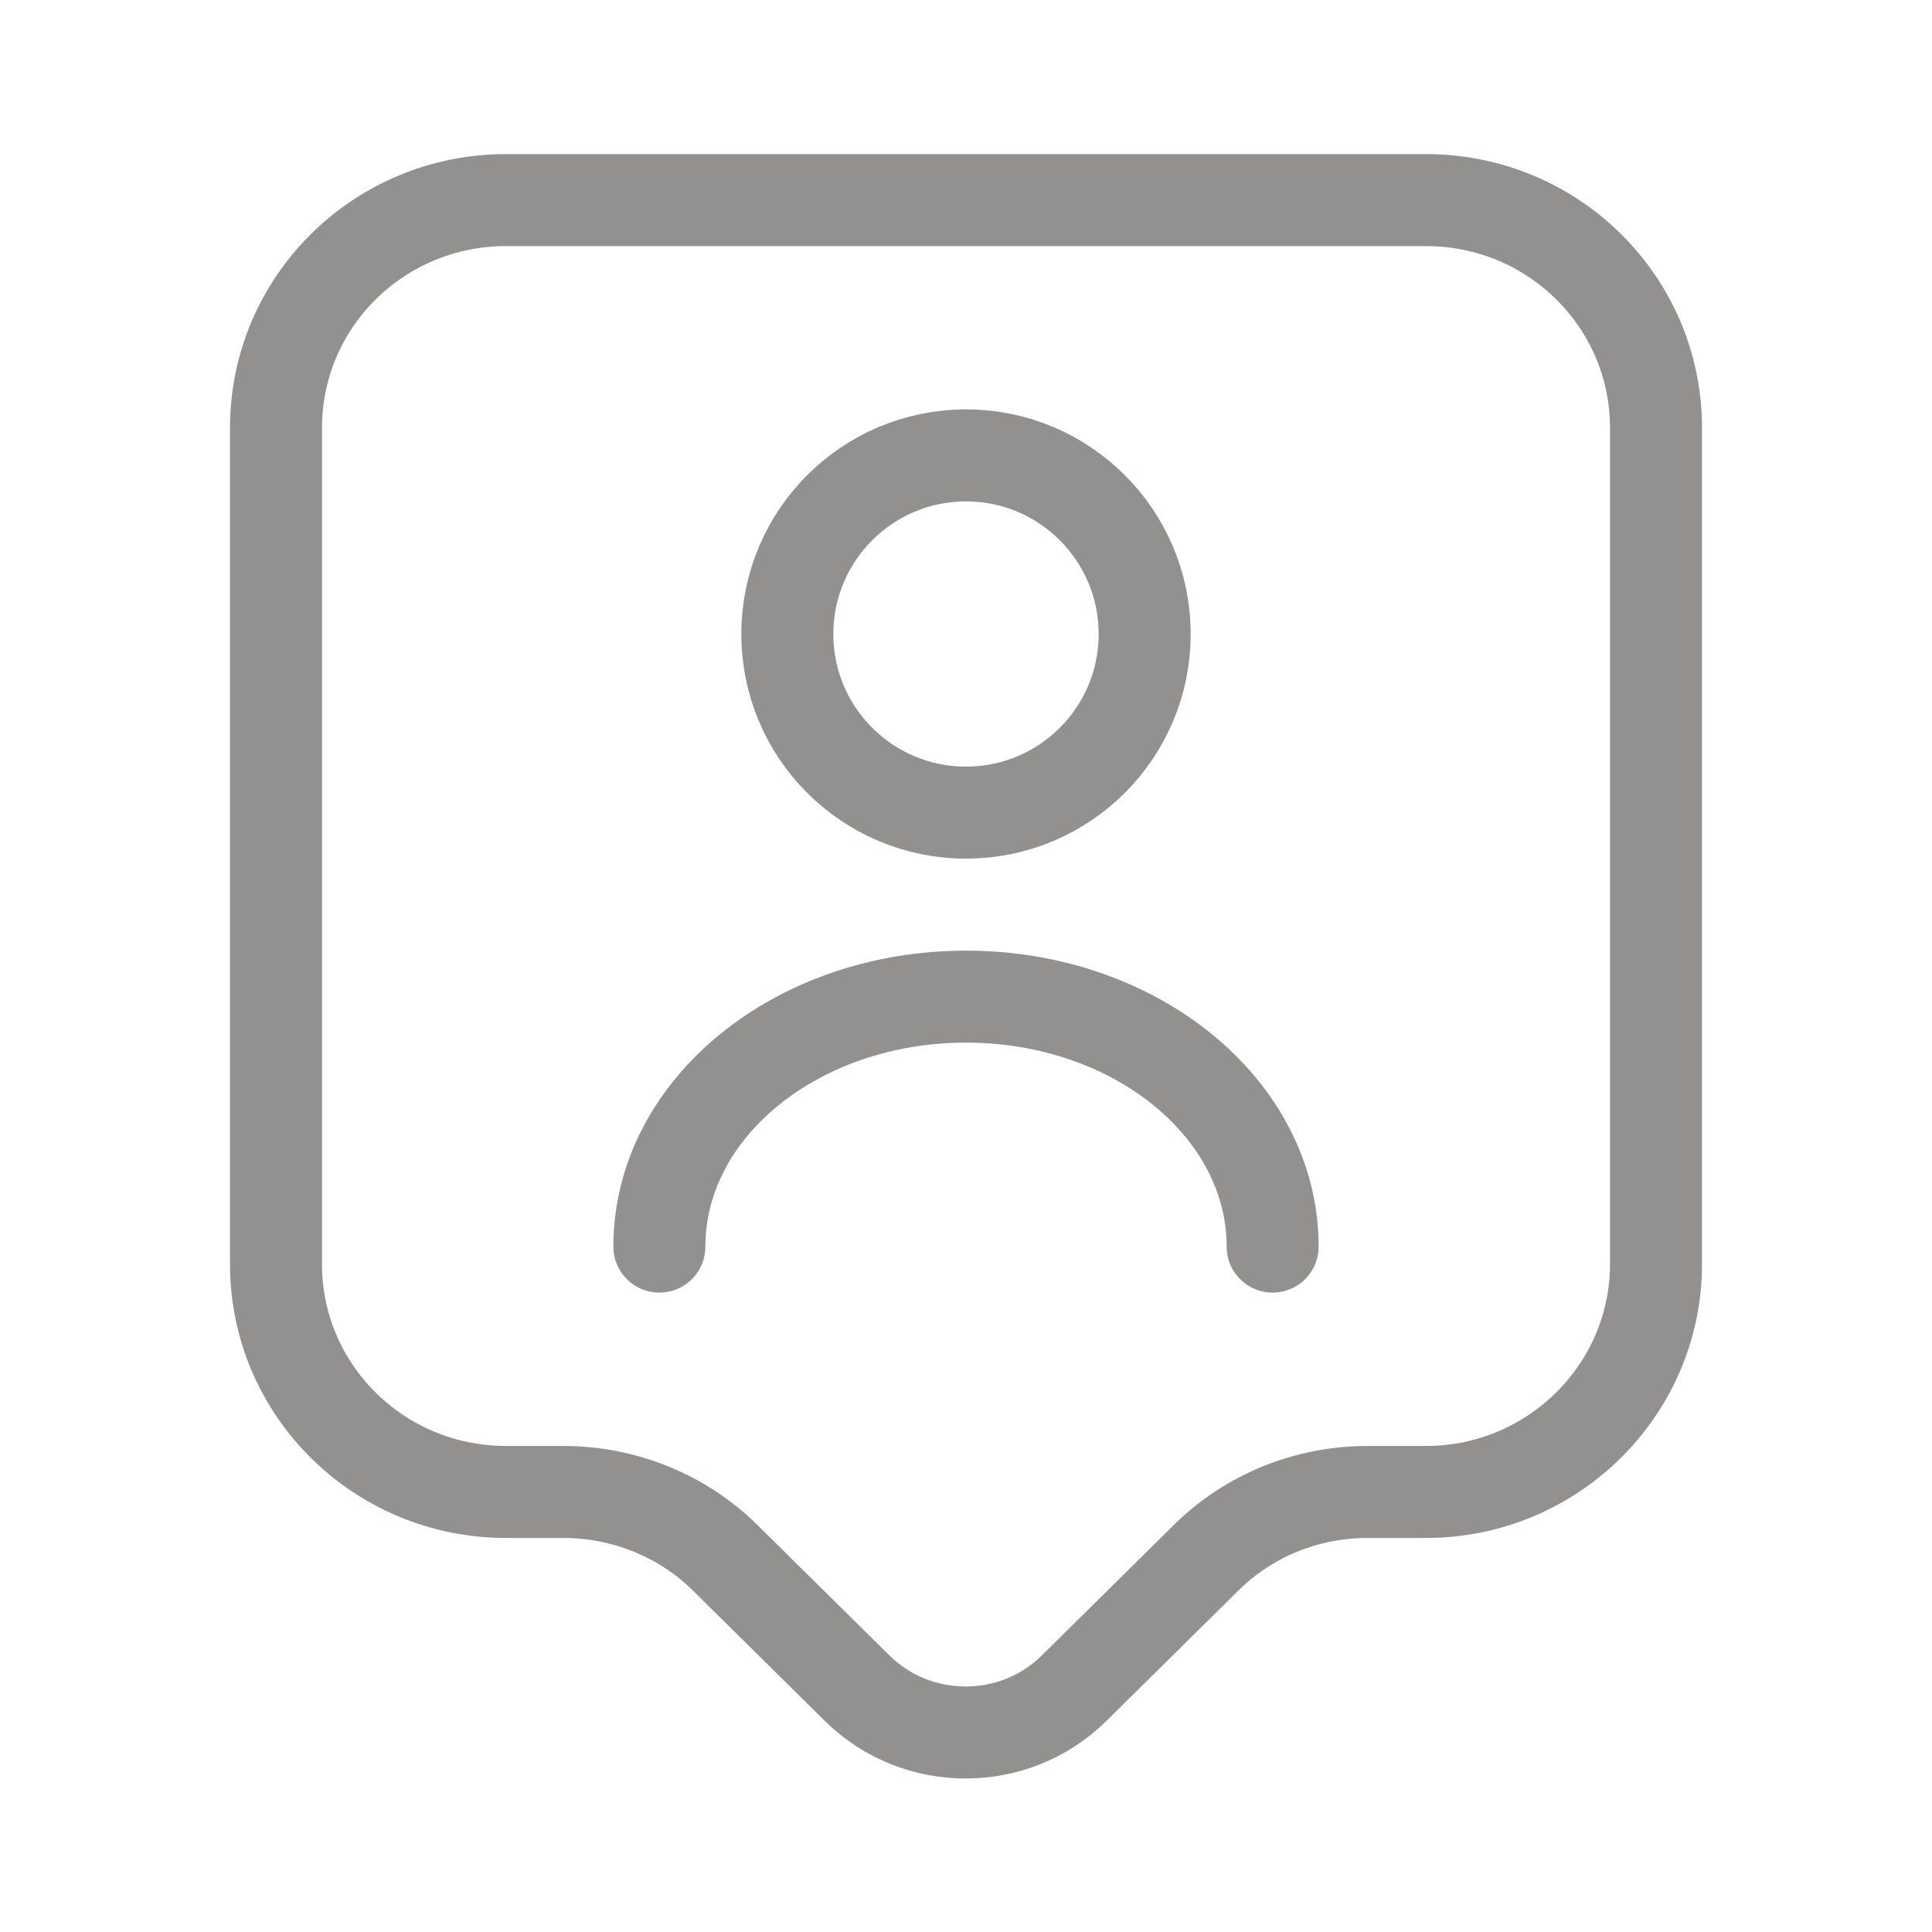 <svg width="21" height="21" viewBox="0 0 21 21" fill="none" xmlns="http://www.w3.org/2000/svg">
<path d="M15.5 16.217H14.867C14.2 16.217 13.567 16.475 13.1 16.942L11.675 18.35C11.025 18.992 9.967 18.992 9.317 18.35L7.892 16.942C7.425 16.475 6.783 16.217 6.125 16.217H5.5C4.117 16.217 3 15.108 3 13.742V4.65C3 3.283 4.117 2.175 5.5 2.175H15.5C16.883 2.175 18 3.283 18 4.65V13.742C18 15.1 16.883 16.217 15.5 16.217Z" stroke="#939090" stroke-miterlimit="10" stroke-linecap="round" stroke-linejoin="round"/>
<path d="M10.5 8.833C11.572 8.833 12.442 7.964 12.442 6.892C12.442 5.819 11.572 4.95 10.5 4.95C9.428 4.95 8.558 5.819 8.558 6.892C8.558 7.964 9.428 8.833 10.5 8.833Z" stroke="#939090" stroke-linecap="round" stroke-linejoin="round"/>
<path d="M13.833 13.55C13.833 12.05 12.342 10.833 10.5 10.833C8.658 10.833 7.167 12.05 7.167 13.55" stroke="#939090" stroke-linecap="round" stroke-linejoin="round"/>
</svg>
